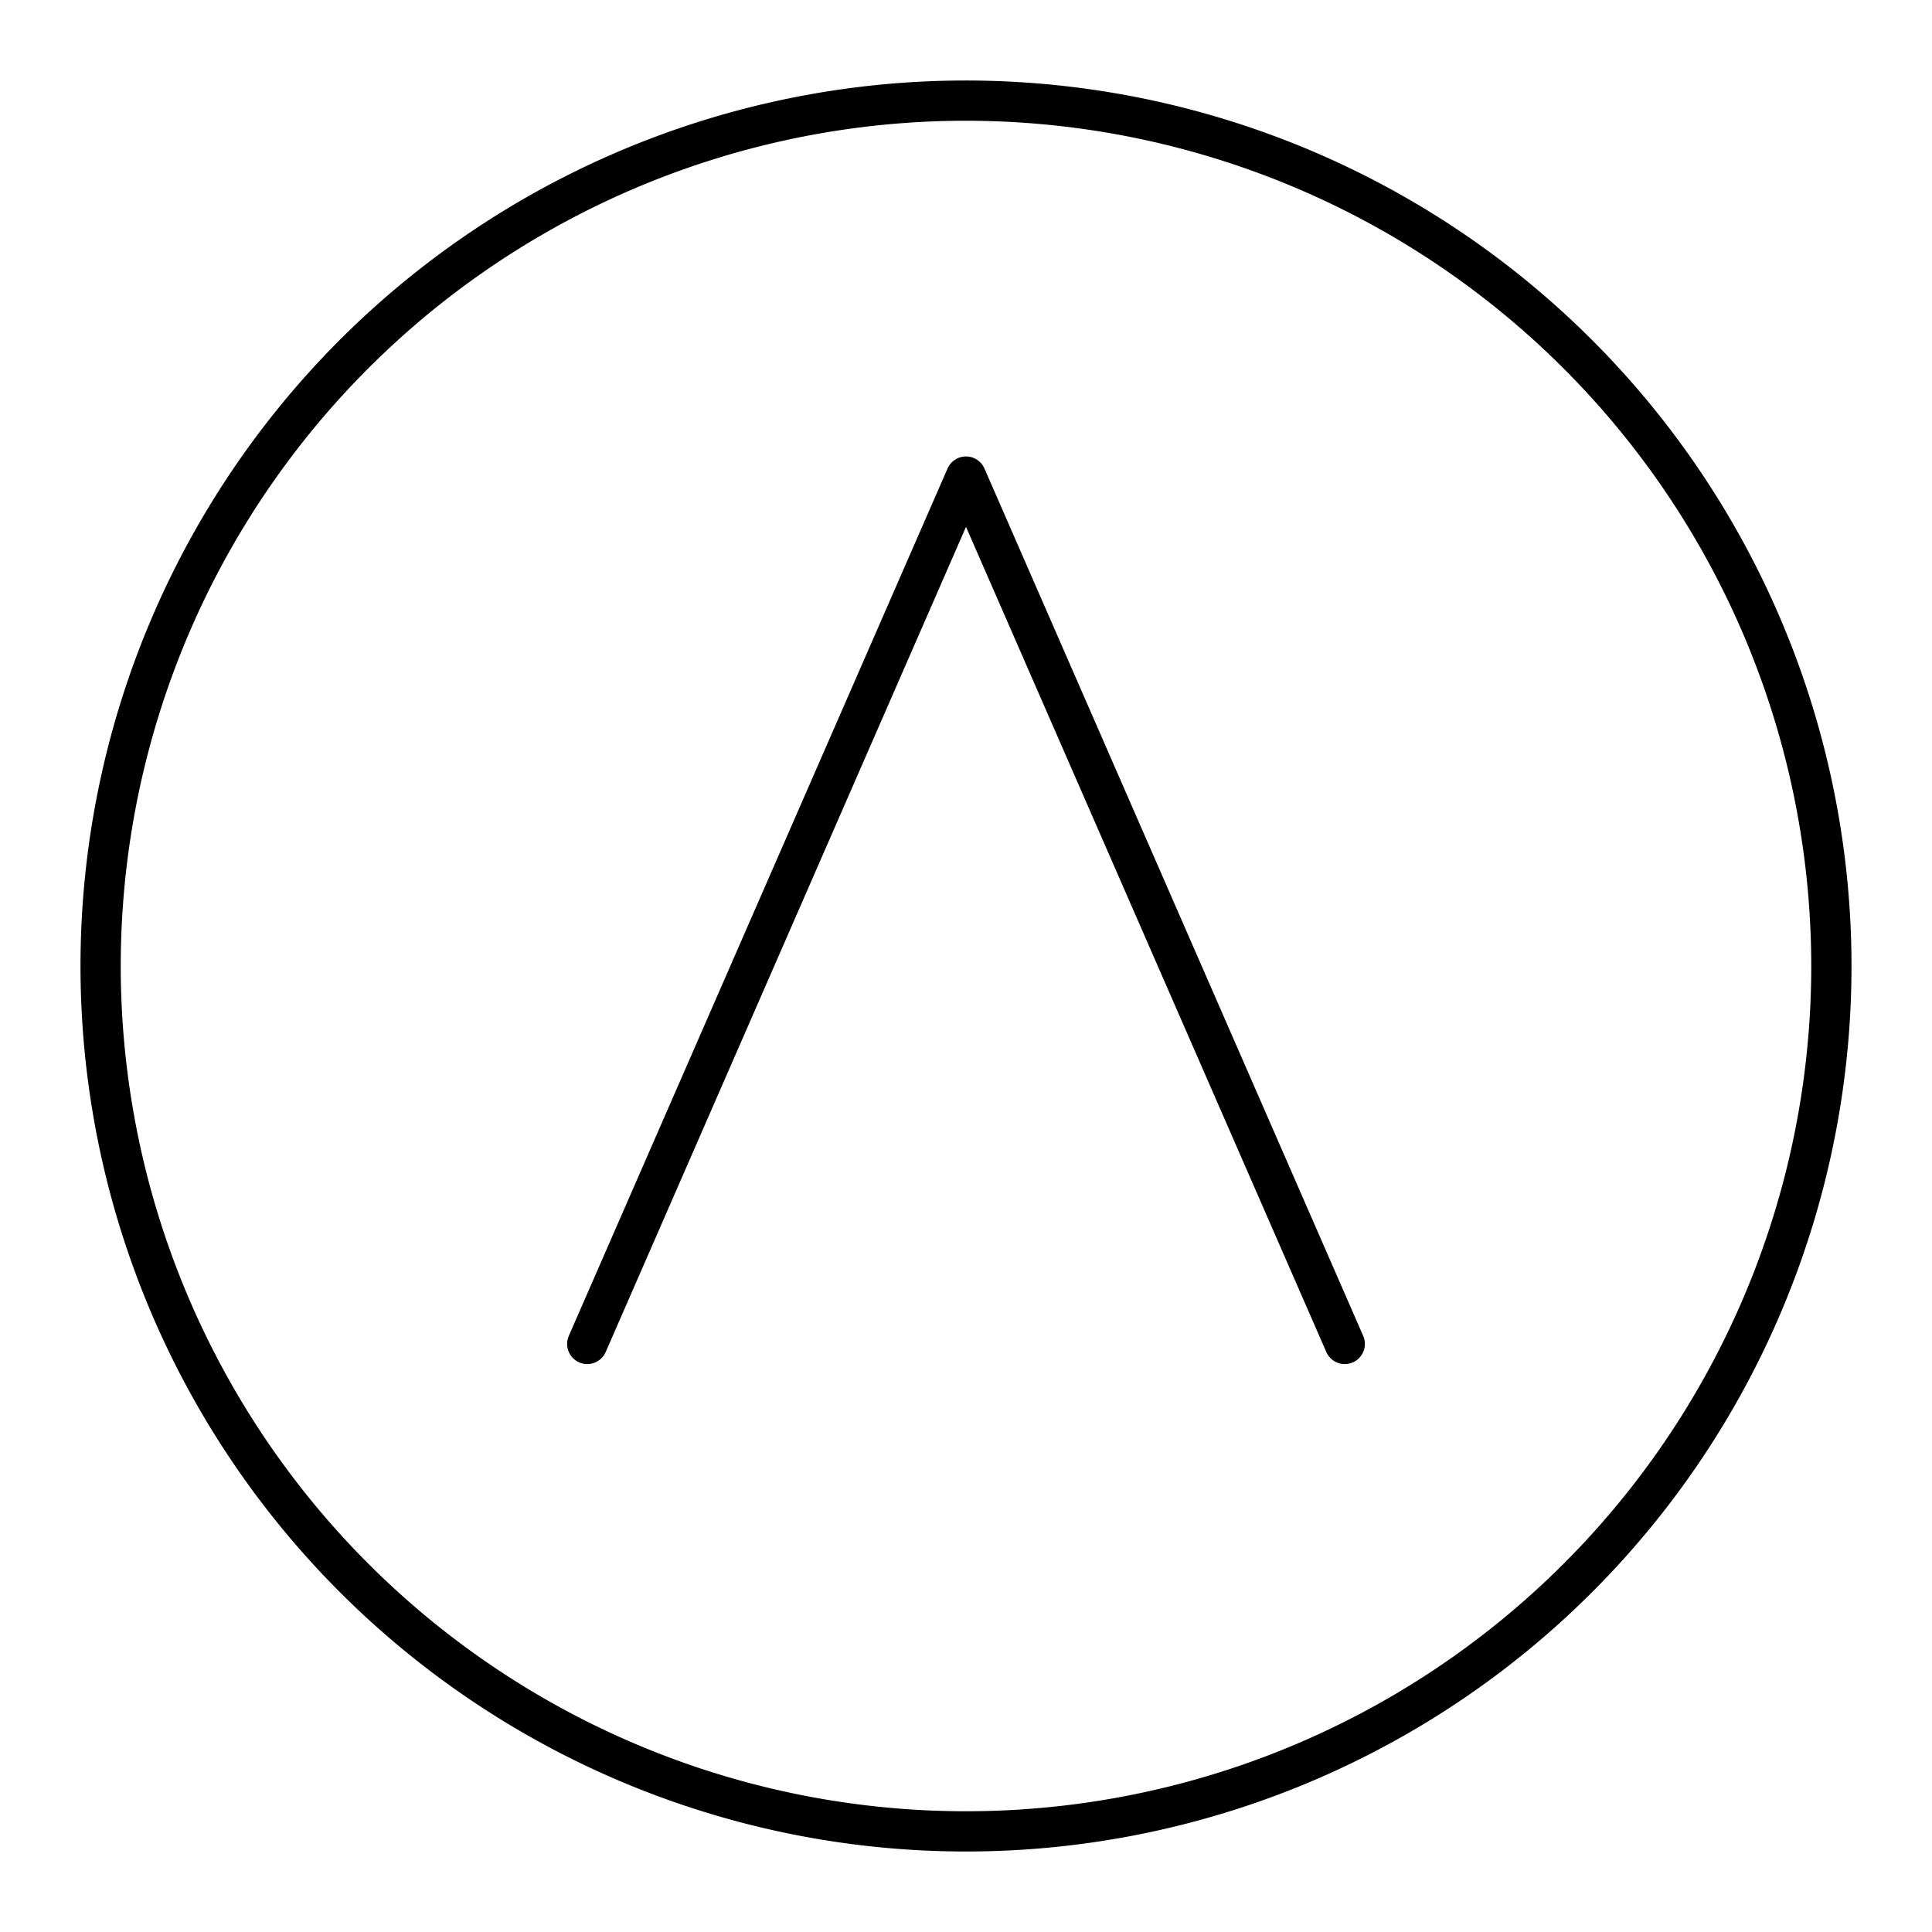 <svg viewBox="0 0 48 48" xmlns="http://www.w3.org/2000/svg"><g fill="none" stroke="#000" stroke-linecap="round" stroke-linejoin="round"><path d="m45.5 24a21.5 21.5 0 1 1 -21.5-21.5 21.51 21.51 0 0 1 21.5 21.5z"/><path d="m33.41 33.39-9.41-21.55-9.41 21.55"/></g></svg>
